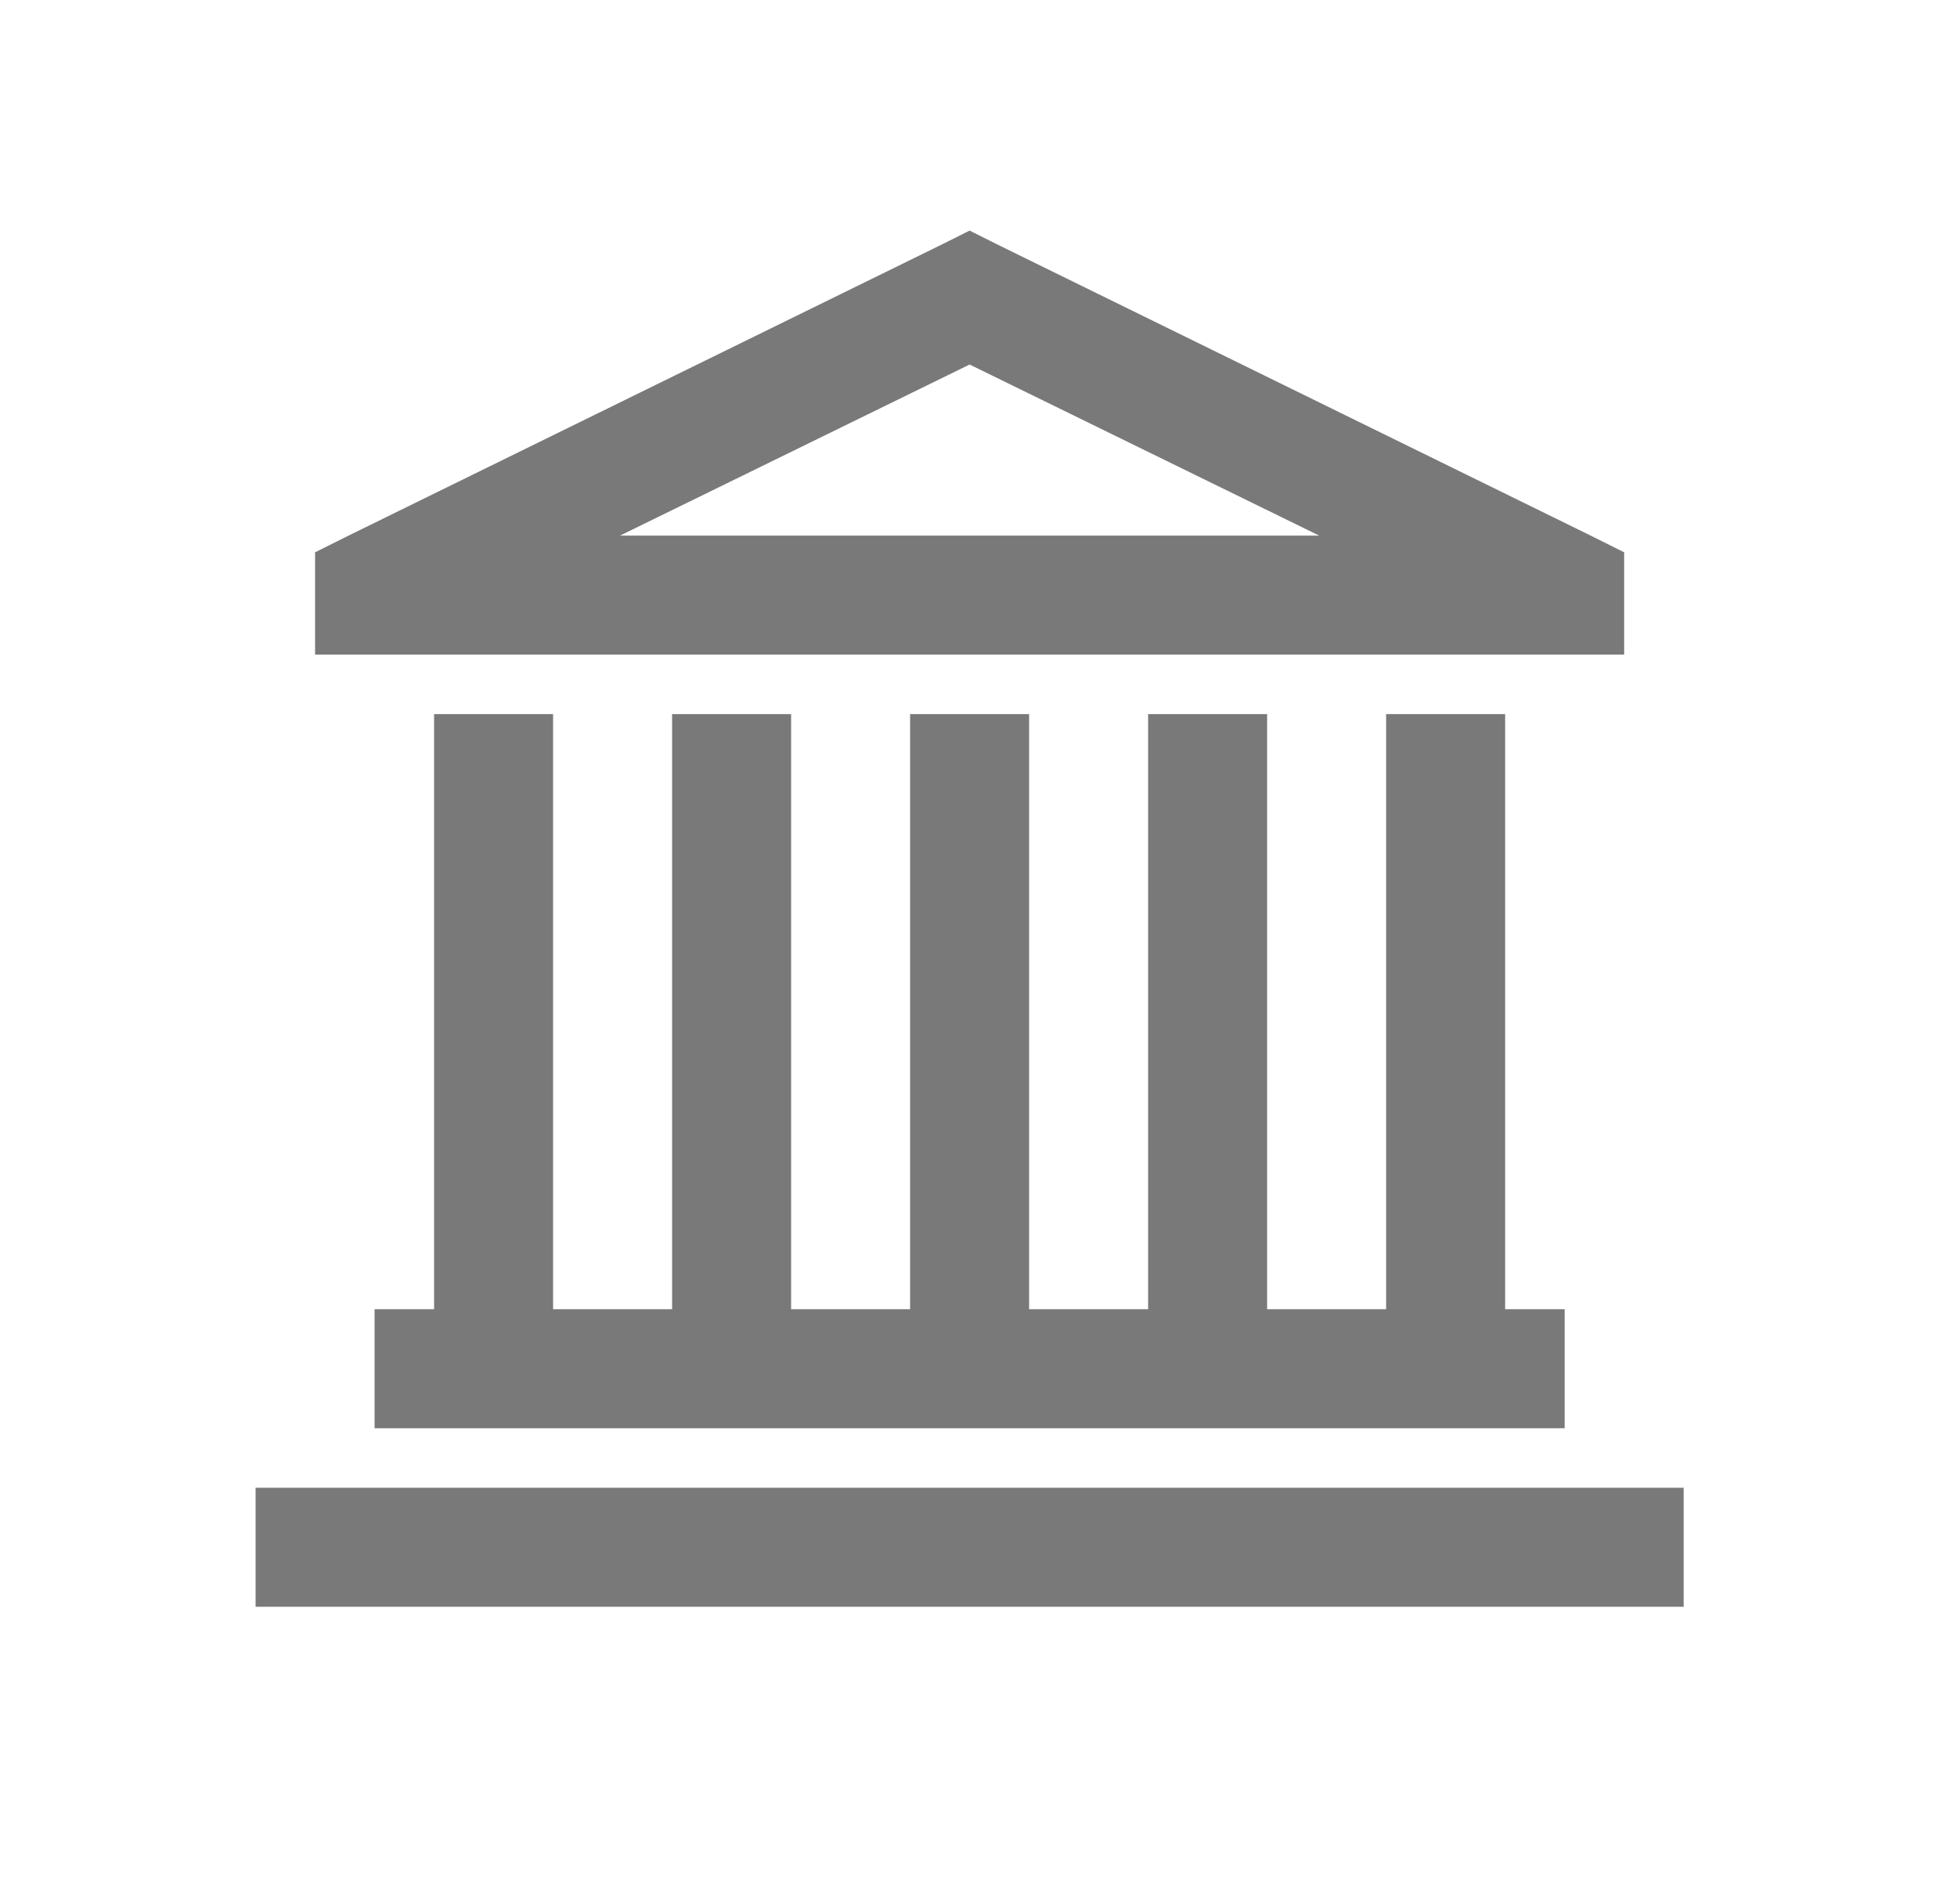 <svg width="37" height="36" viewBox="0 0 37 36" fill="none" xmlns="http://www.w3.org/2000/svg">
<path d="M18.332 4.359L17.839 4.606L6.59 10.125L5.957 10.441V12.375H30.707V10.441L30.074 10.125L18.824 4.606L18.332 4.359ZM18.332 6.891L24.941 10.125H11.723L18.332 6.891ZM8.207 13.5V24.75H7.082V27H29.582V24.75H28.457V13.5H26.207V24.75H23.957V13.5H21.707V24.75H19.457V13.5H17.207V24.75H14.957V13.5H12.707V24.75H10.457V13.5H8.207ZM4.832 28.125V30.375H31.832V28.125H4.832Z" fill="#797979"/>
</svg>

